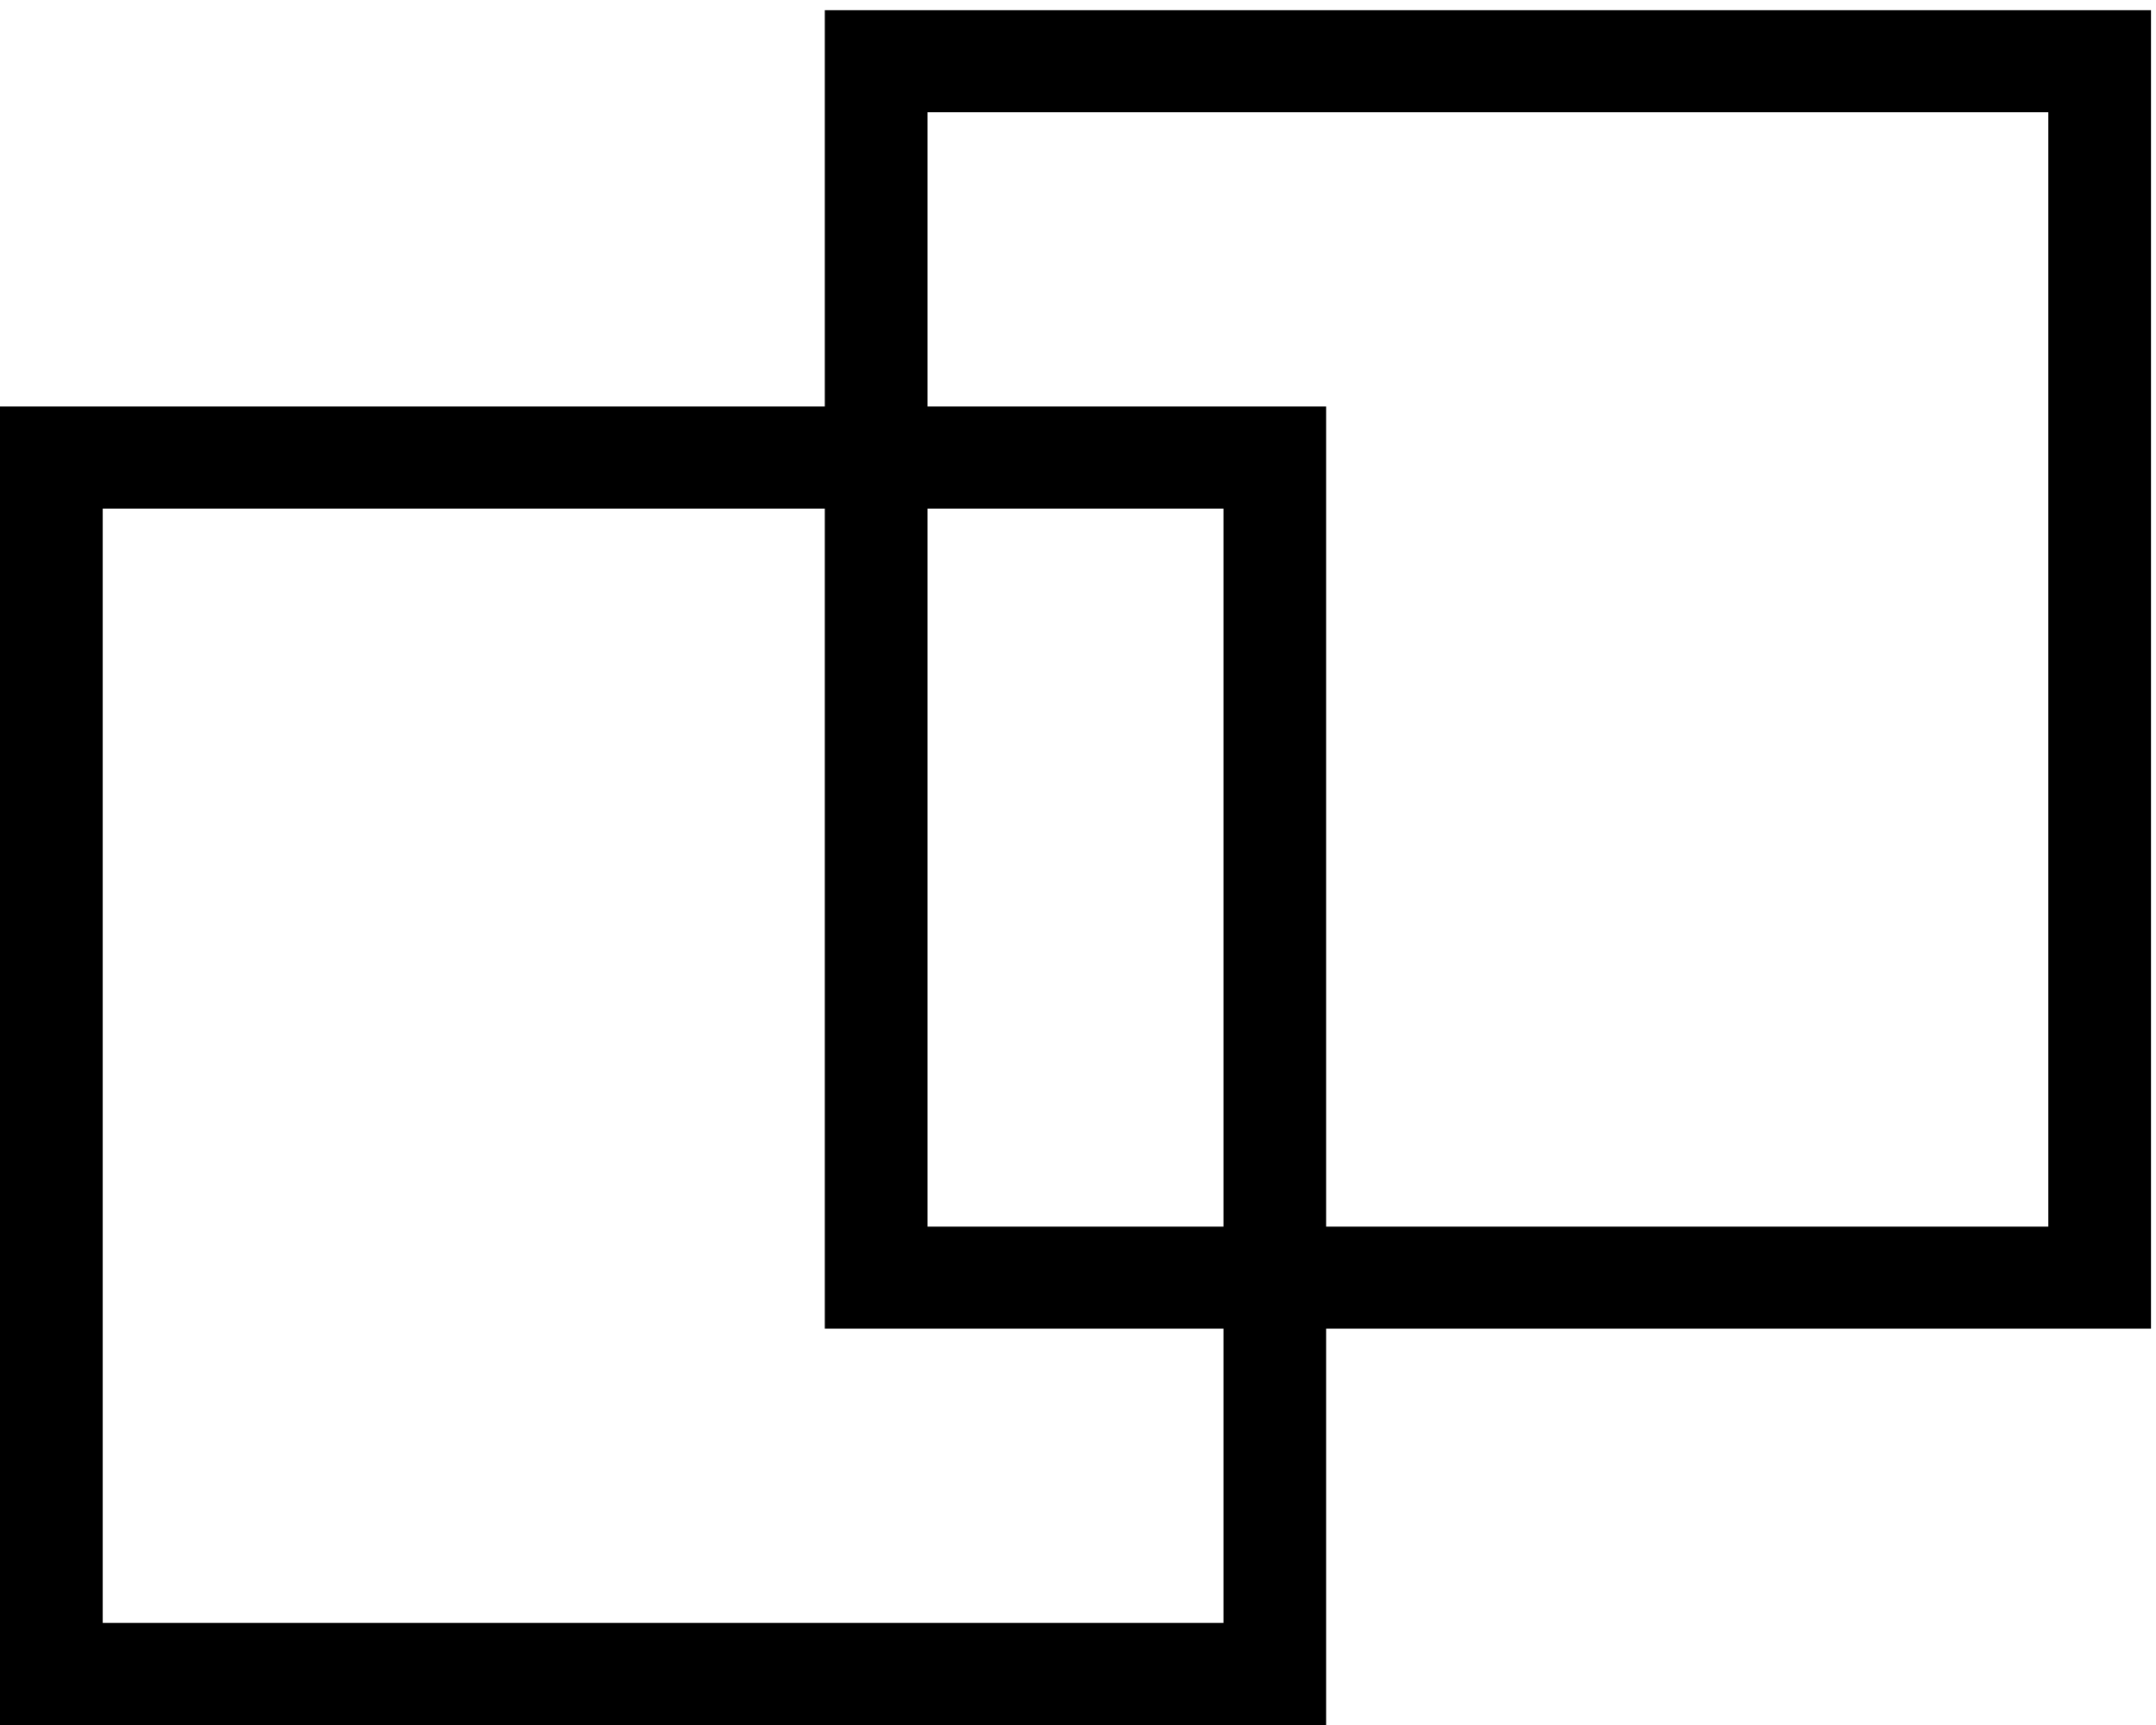 <?xml version="1.0" encoding="UTF-8" standalone="no"?>
<svg width="30px" height="24px" viewBox="0 0 30 24" version="1.1" xmlns="http://www.w3.org/2000/svg" xmlns:xlink="http://www.w3.org/1999/xlink">
    <!-- Generator: Sketch 40.2 (33826) - http://www.bohemiancoding.com/sketch -->
    <title>logo</title>
    <desc>Created with Sketch.</desc>
    <defs></defs>
    <g id="Top" stroke="none" stroke-width="1" fill="none" fill-rule="evenodd">
        <g id="Desktop" transform="translate(-464, -23)" fill="#000000">
            <g id="menu" transform="translate(1, 0)">
                <g id="logo" transform="translate(463, 23)">
                    <path d="M0,24 L18.453,24 L18.453,5.656 L0,5.656 L0,24 Z M1.429,22.58 L17.024,22.58 L17.024,7.076 L1.429,7.076 L1.429,22.58 Z" id="Fill-1"></path>
                    <path d="M11.477,18.486 L29.93,18.486 L29.93,0.142 L11.477,0.142 L11.477,18.486 Z M12.906,17.066 L28.502,17.066 L28.502,1.562 L12.906,1.562 L12.906,17.066 Z" id="Fill-2"></path>
                </g>
            </g>
        </g>
    </g>
</svg>